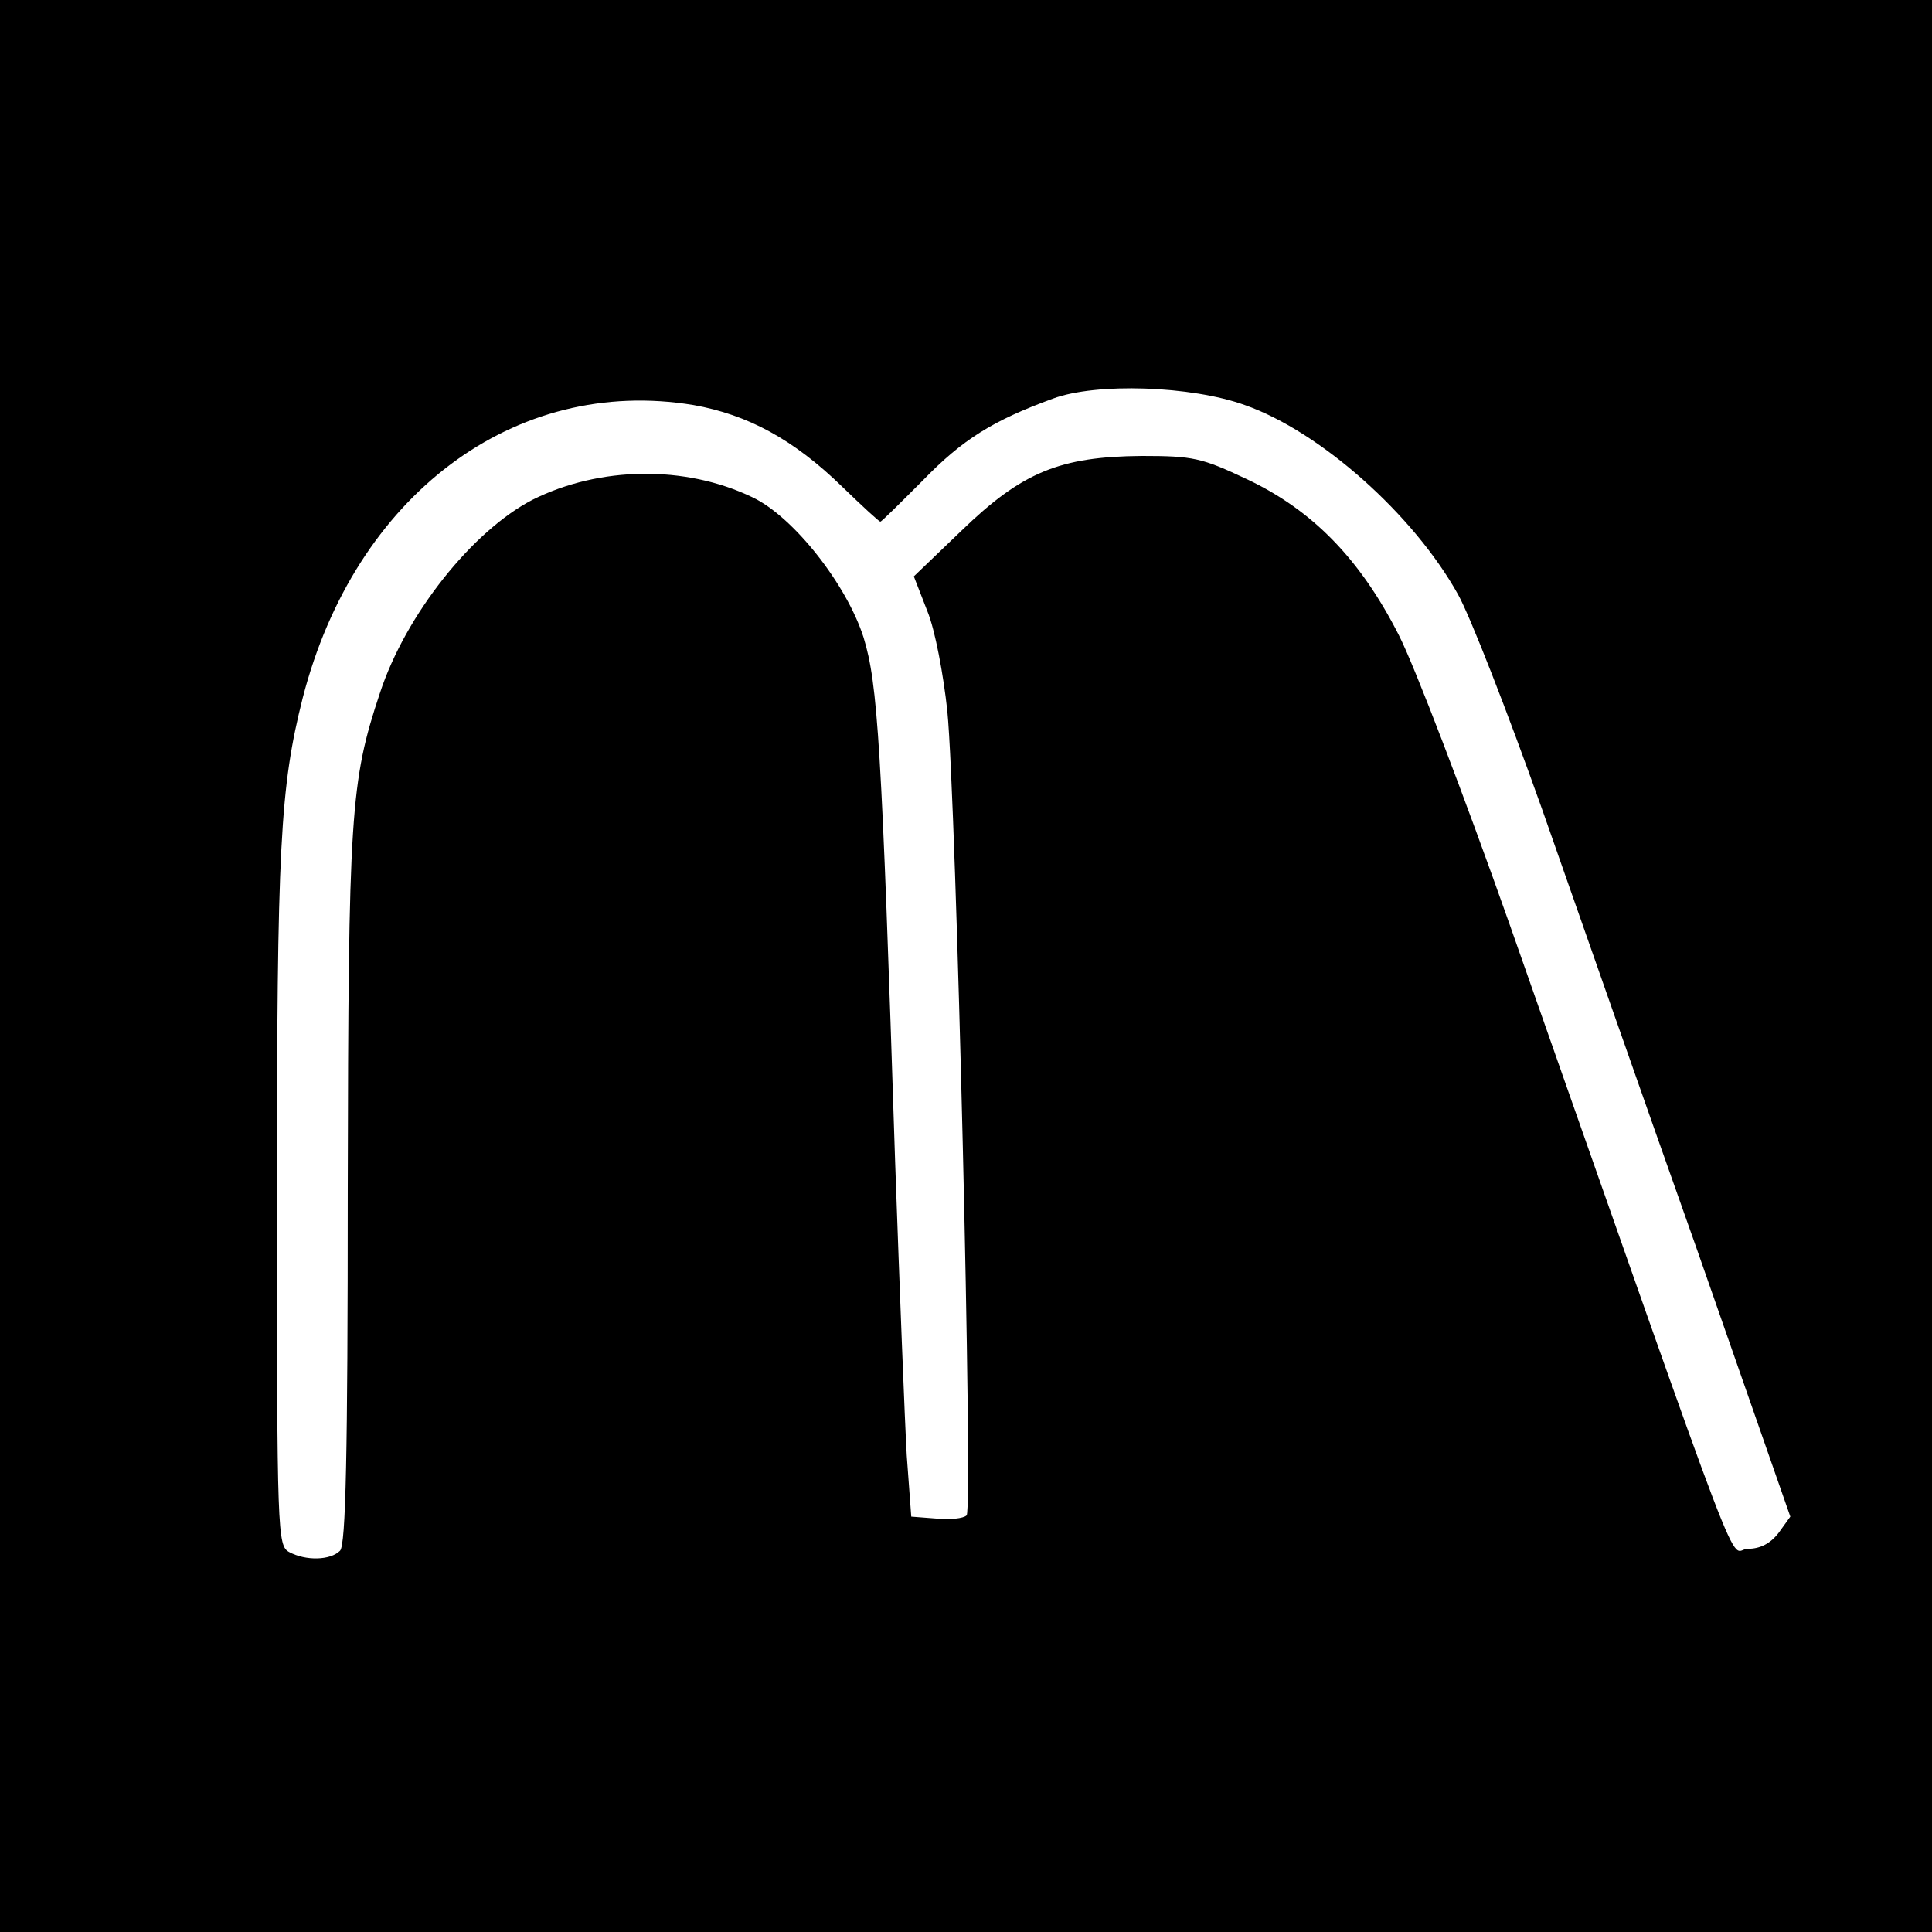 <?xml version="1.0" standalone="no"?>
<!DOCTYPE svg PUBLIC "-//W3C//DTD SVG 20010904//EN"
 "http://www.w3.org/TR/2001/REC-SVG-20010904/DTD/svg10.dtd">
<svg version="1.0" xmlns="http://www.w3.org/2000/svg"
 width="300pt" height="300pt" viewBox="0 0 300 300"
 preserveAspectRatio="xMidYMid meet">
<g transform="translate(0,300) scale(0.1,-0.1)"
fill="#000000" stroke="none">
<path d="M0 1500 l0 -1500 1500 0 1500 0 0 1500 0 1500 -1500 0 -1500 0 0
-1500z m1933 871 c117 -41 262 -170 331 -294 19 -34 77 -183 130 -332 52 -148
160 -457 241 -685 l145 -415 -18 -25 c-13 -17 -29 -25 -48 -25 -32 0 10 -111
-370 970 -70 198 -147 400 -172 449 -60 118 -134 194 -236 242 -70 33 -83 36
-163 36 -127 -1 -186 -25 -280 -116 l-74 -71 21 -54 c12 -29 25 -99 31 -155
14 -142 40 -1239 30 -1249 -5 -5 -26 -7 -47 -5 l-39 3 -7 95 c-3 52 -11 257
-18 455 -21 652 -27 743 -49 815 -26 82 -109 188 -173 218 -104 50 -237 48
-341 -4 -93 -48 -197 -178 -237 -300 -46 -138 -49 -187 -50 -770 0 -414 -3
-553 -12 -562 -15 -15 -53 -16 -79 -2 -18 10 -19 27 -19 548 0 549 5 639 40
778 81 315 329 501 607 455 84 -15 155 -53 231 -127 31 -30 57 -54 59 -54 2 0
31 29 66 64 62 64 109 93 202 127 67 25 215 20 298 -10z"/>
</g>
</svg>
